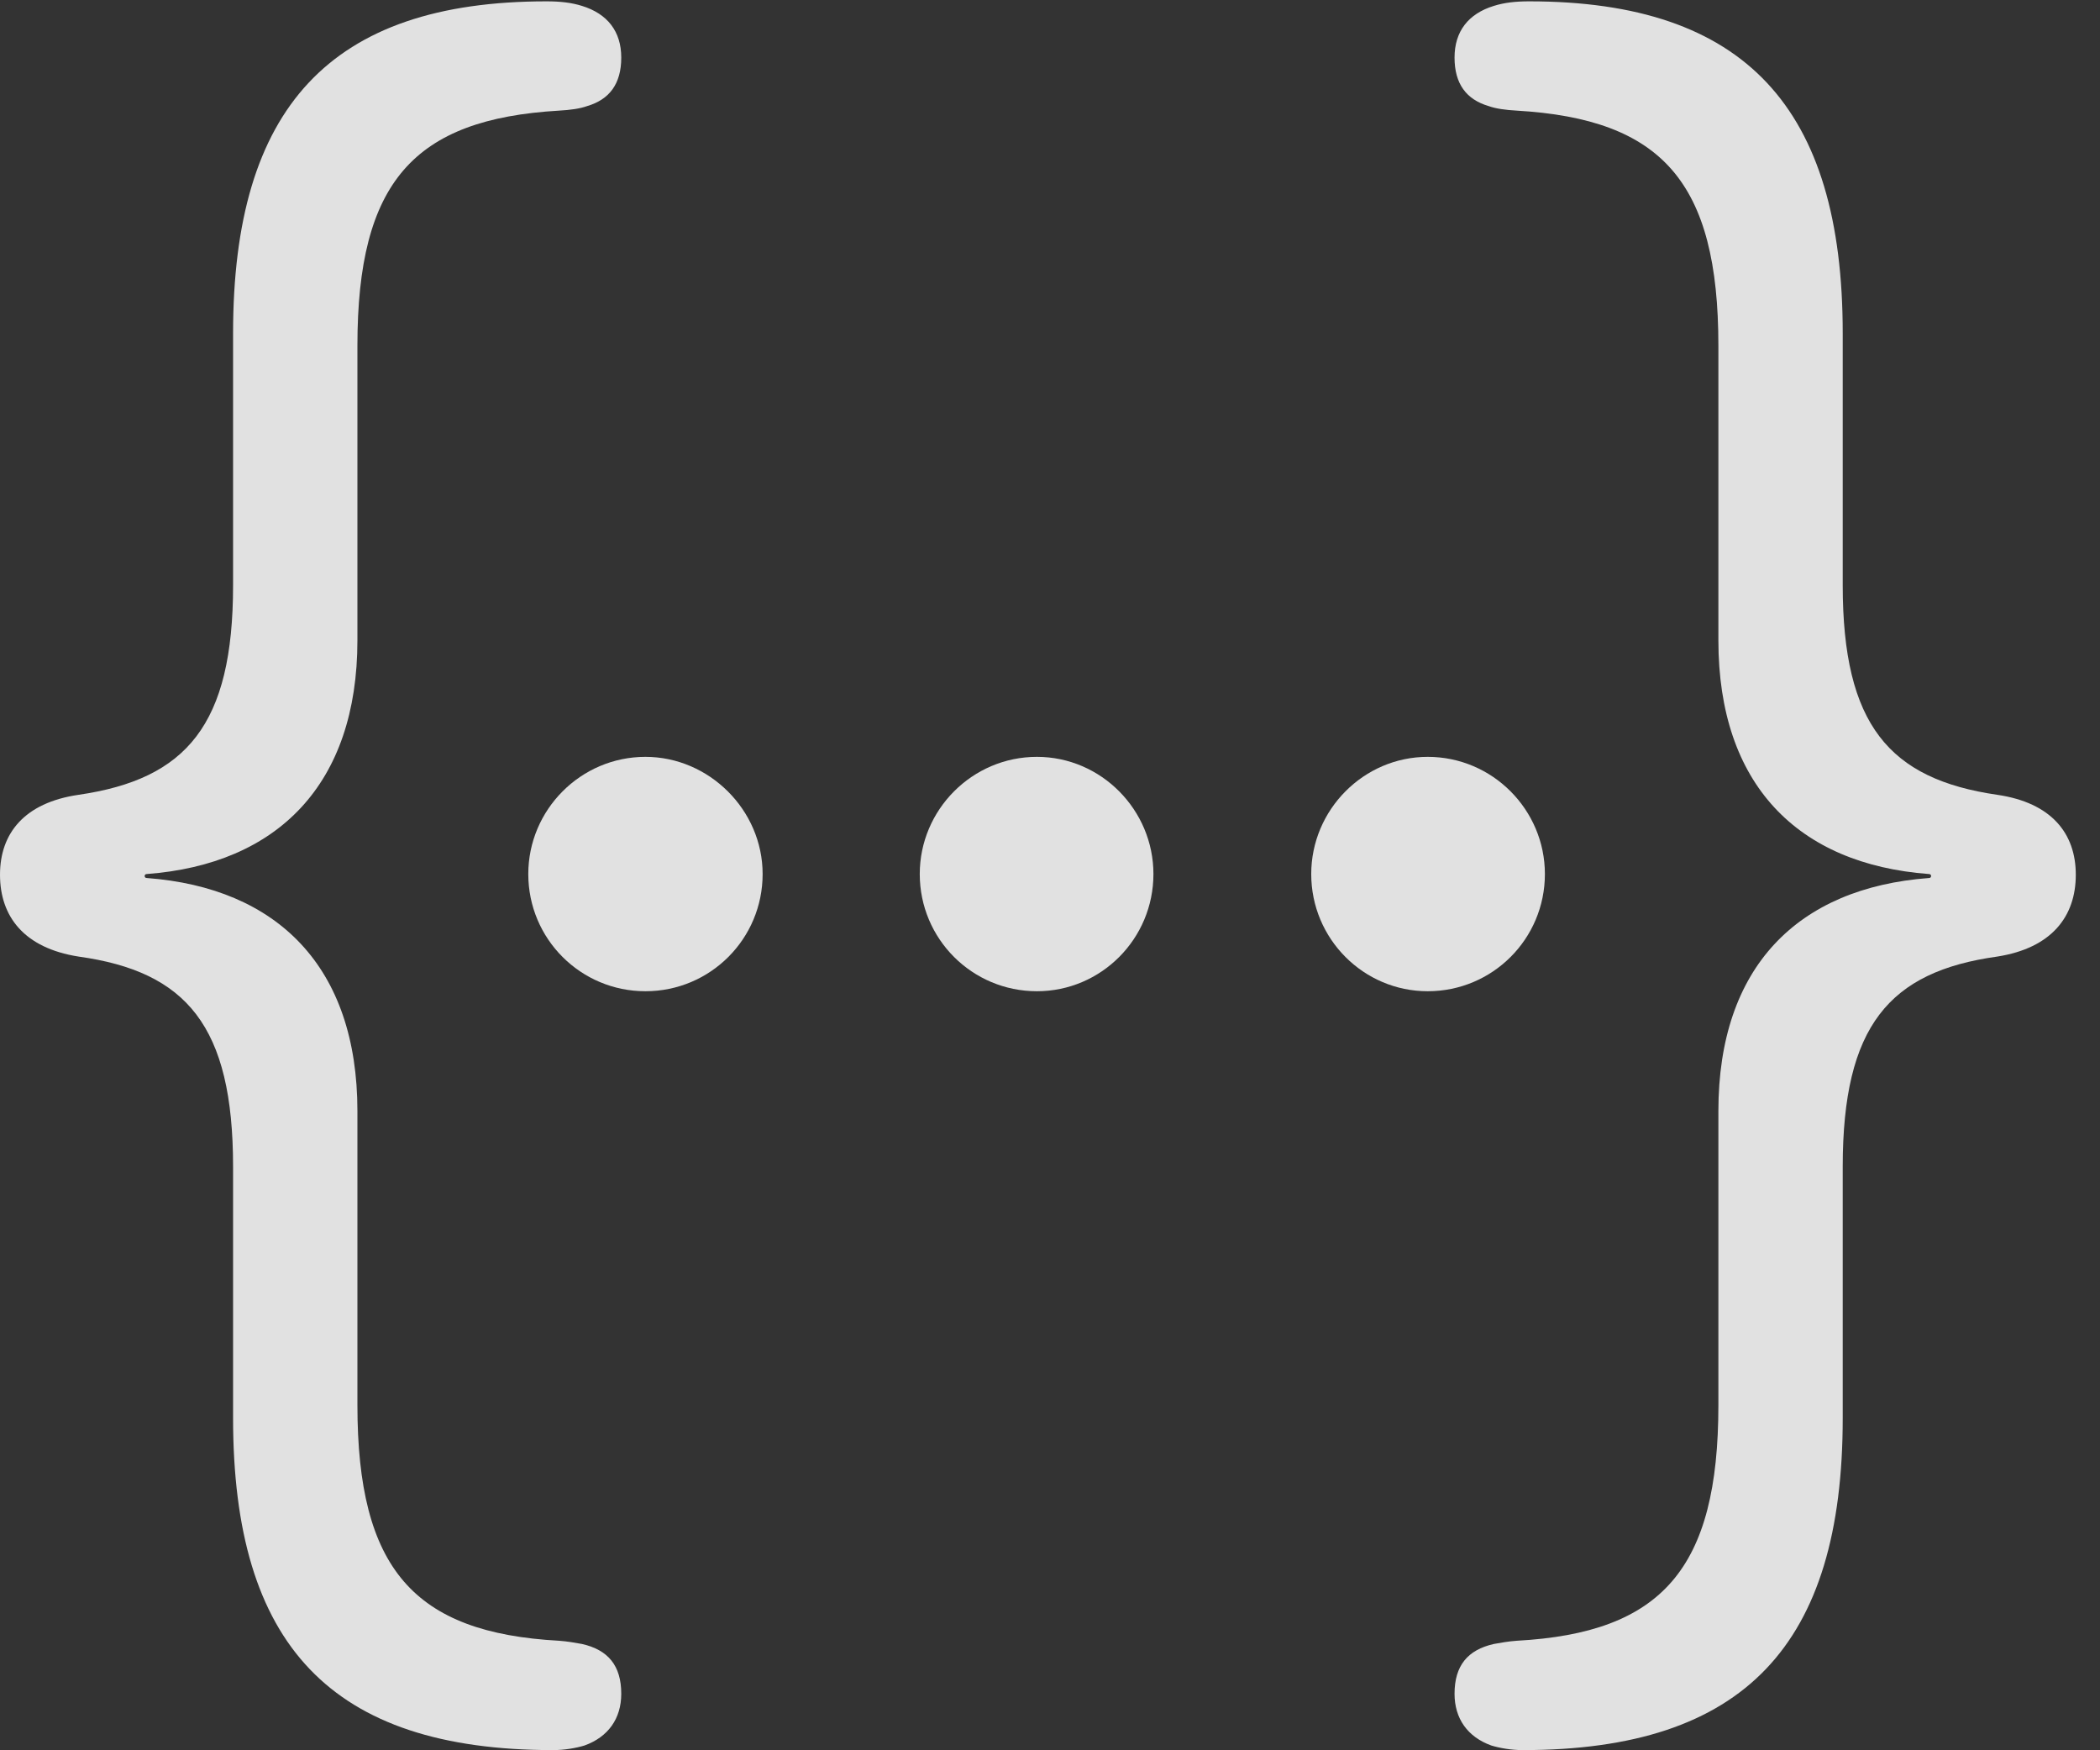 <?xml version="1.0" encoding="UTF-8"?>
<!--Generator: Apple Native CoreSVG 232.5-->
<!DOCTYPE svg
PUBLIC "-//W3C//DTD SVG 1.1//EN"
       "http://www.w3.org/Graphics/SVG/1.1/DTD/svg11.dtd">
<svg version="1.1" xmlns="http://www.w3.org/2000/svg" xmlns:xlink="http://www.w3.org/1999/xlink" width="31.328" height="26.104">
 <rect width="100%" height="100%" fill="#333333" stroke="none"/>
 <g>
  <rect height="26.104" opacity="0" width="31.328" x="0" y="0"/>
  <path d="M0 13.047C0 13.672 0.361 14.141 1.172 14.268C2.783 14.492 3.477 15.303 3.477 17.402L3.477 21.152C3.477 24.531 4.932 26.104 8.252 26.104C8.418 26.104 8.594 26.074 8.721 26.035C9.072 25.908 9.268 25.635 9.268 25.264C9.268 24.844 9.072 24.609 8.682 24.521C8.574 24.502 8.467 24.482 8.34 24.473C6.172 24.355 5.332 23.398 5.332 20.957L5.332 16.572C5.332 14.424 4.141 13.242 2.188 13.096C2.148 13.096 2.148 13.037 2.188 13.037C4.141 12.891 5.332 11.699 5.332 9.551L5.332 5.156C5.332 2.715 6.172 1.777 8.34 1.65C8.506 1.641 8.652 1.621 8.76 1.582C9.092 1.484 9.268 1.25 9.268 0.859C9.268 0.469 9.062 0.205 8.682 0.088C8.525 0.039 8.359 0.02 8.154 0.02C4.922 0.02 3.477 1.611 3.477 4.971L3.477 8.73C3.477 10.81 2.783 11.621 1.172 11.855C0.361 11.973 0 12.432 0 13.047ZM30.967 13.047C30.967 12.432 30.605 11.973 29.795 11.855C28.184 11.621 27.49 10.81 27.49 8.73L27.49 4.971C27.49 1.611 26.035 0.02 22.812 0.02C22.607 0.02 22.441 0.039 22.285 0.088C21.904 0.205 21.699 0.469 21.699 0.859C21.699 1.25 21.875 1.484 22.207 1.582C22.314 1.621 22.461 1.641 22.627 1.65C24.795 1.777 25.635 2.715 25.635 5.156L25.635 9.551C25.635 11.699 26.816 12.891 28.779 13.037C28.818 13.037 28.818 13.096 28.779 13.096C26.816 13.242 25.635 14.424 25.635 16.572L25.635 20.957C25.635 23.398 24.795 24.355 22.627 24.473C22.5 24.482 22.393 24.502 22.285 24.521C21.895 24.609 21.699 24.844 21.699 25.264C21.699 25.635 21.895 25.908 22.246 26.035C22.373 26.074 22.549 26.104 22.715 26.104C26.025 26.104 27.49 24.531 27.49 21.152L27.49 17.402C27.49 15.303 28.184 14.492 29.795 14.268C30.605 14.141 30.967 13.672 30.967 13.047Z" fill="#ffffff" fill-opacity="0.85"/>
  <path d="M21.299 14.785C22.266 14.785 23.047 14.004 23.047 13.037C23.047 12.08 22.266 11.289 21.299 11.289C20.342 11.289 19.561 12.08 19.561 13.037C19.561 14.004 20.342 14.785 21.299 14.785Z" fill="#ffffff" fill-opacity="0.85"/>
  <path d="M15.469 14.785C16.426 14.785 17.207 14.004 17.207 13.037C17.207 12.08 16.426 11.289 15.469 11.289C14.502 11.289 13.721 12.08 13.721 13.037C13.721 14.004 14.502 14.785 15.469 14.785Z" fill="#ffffff" fill-opacity="0.85"/>
  <path d="M9.629 14.785C10.596 14.785 11.377 14.004 11.377 13.037C11.377 12.08 10.576 11.289 9.629 11.289C8.662 11.289 7.881 12.08 7.881 13.037C7.881 14.004 8.662 14.785 9.629 14.785Z" fill="#ffffff" fill-opacity="0.85"/>
 </g>
</svg>
